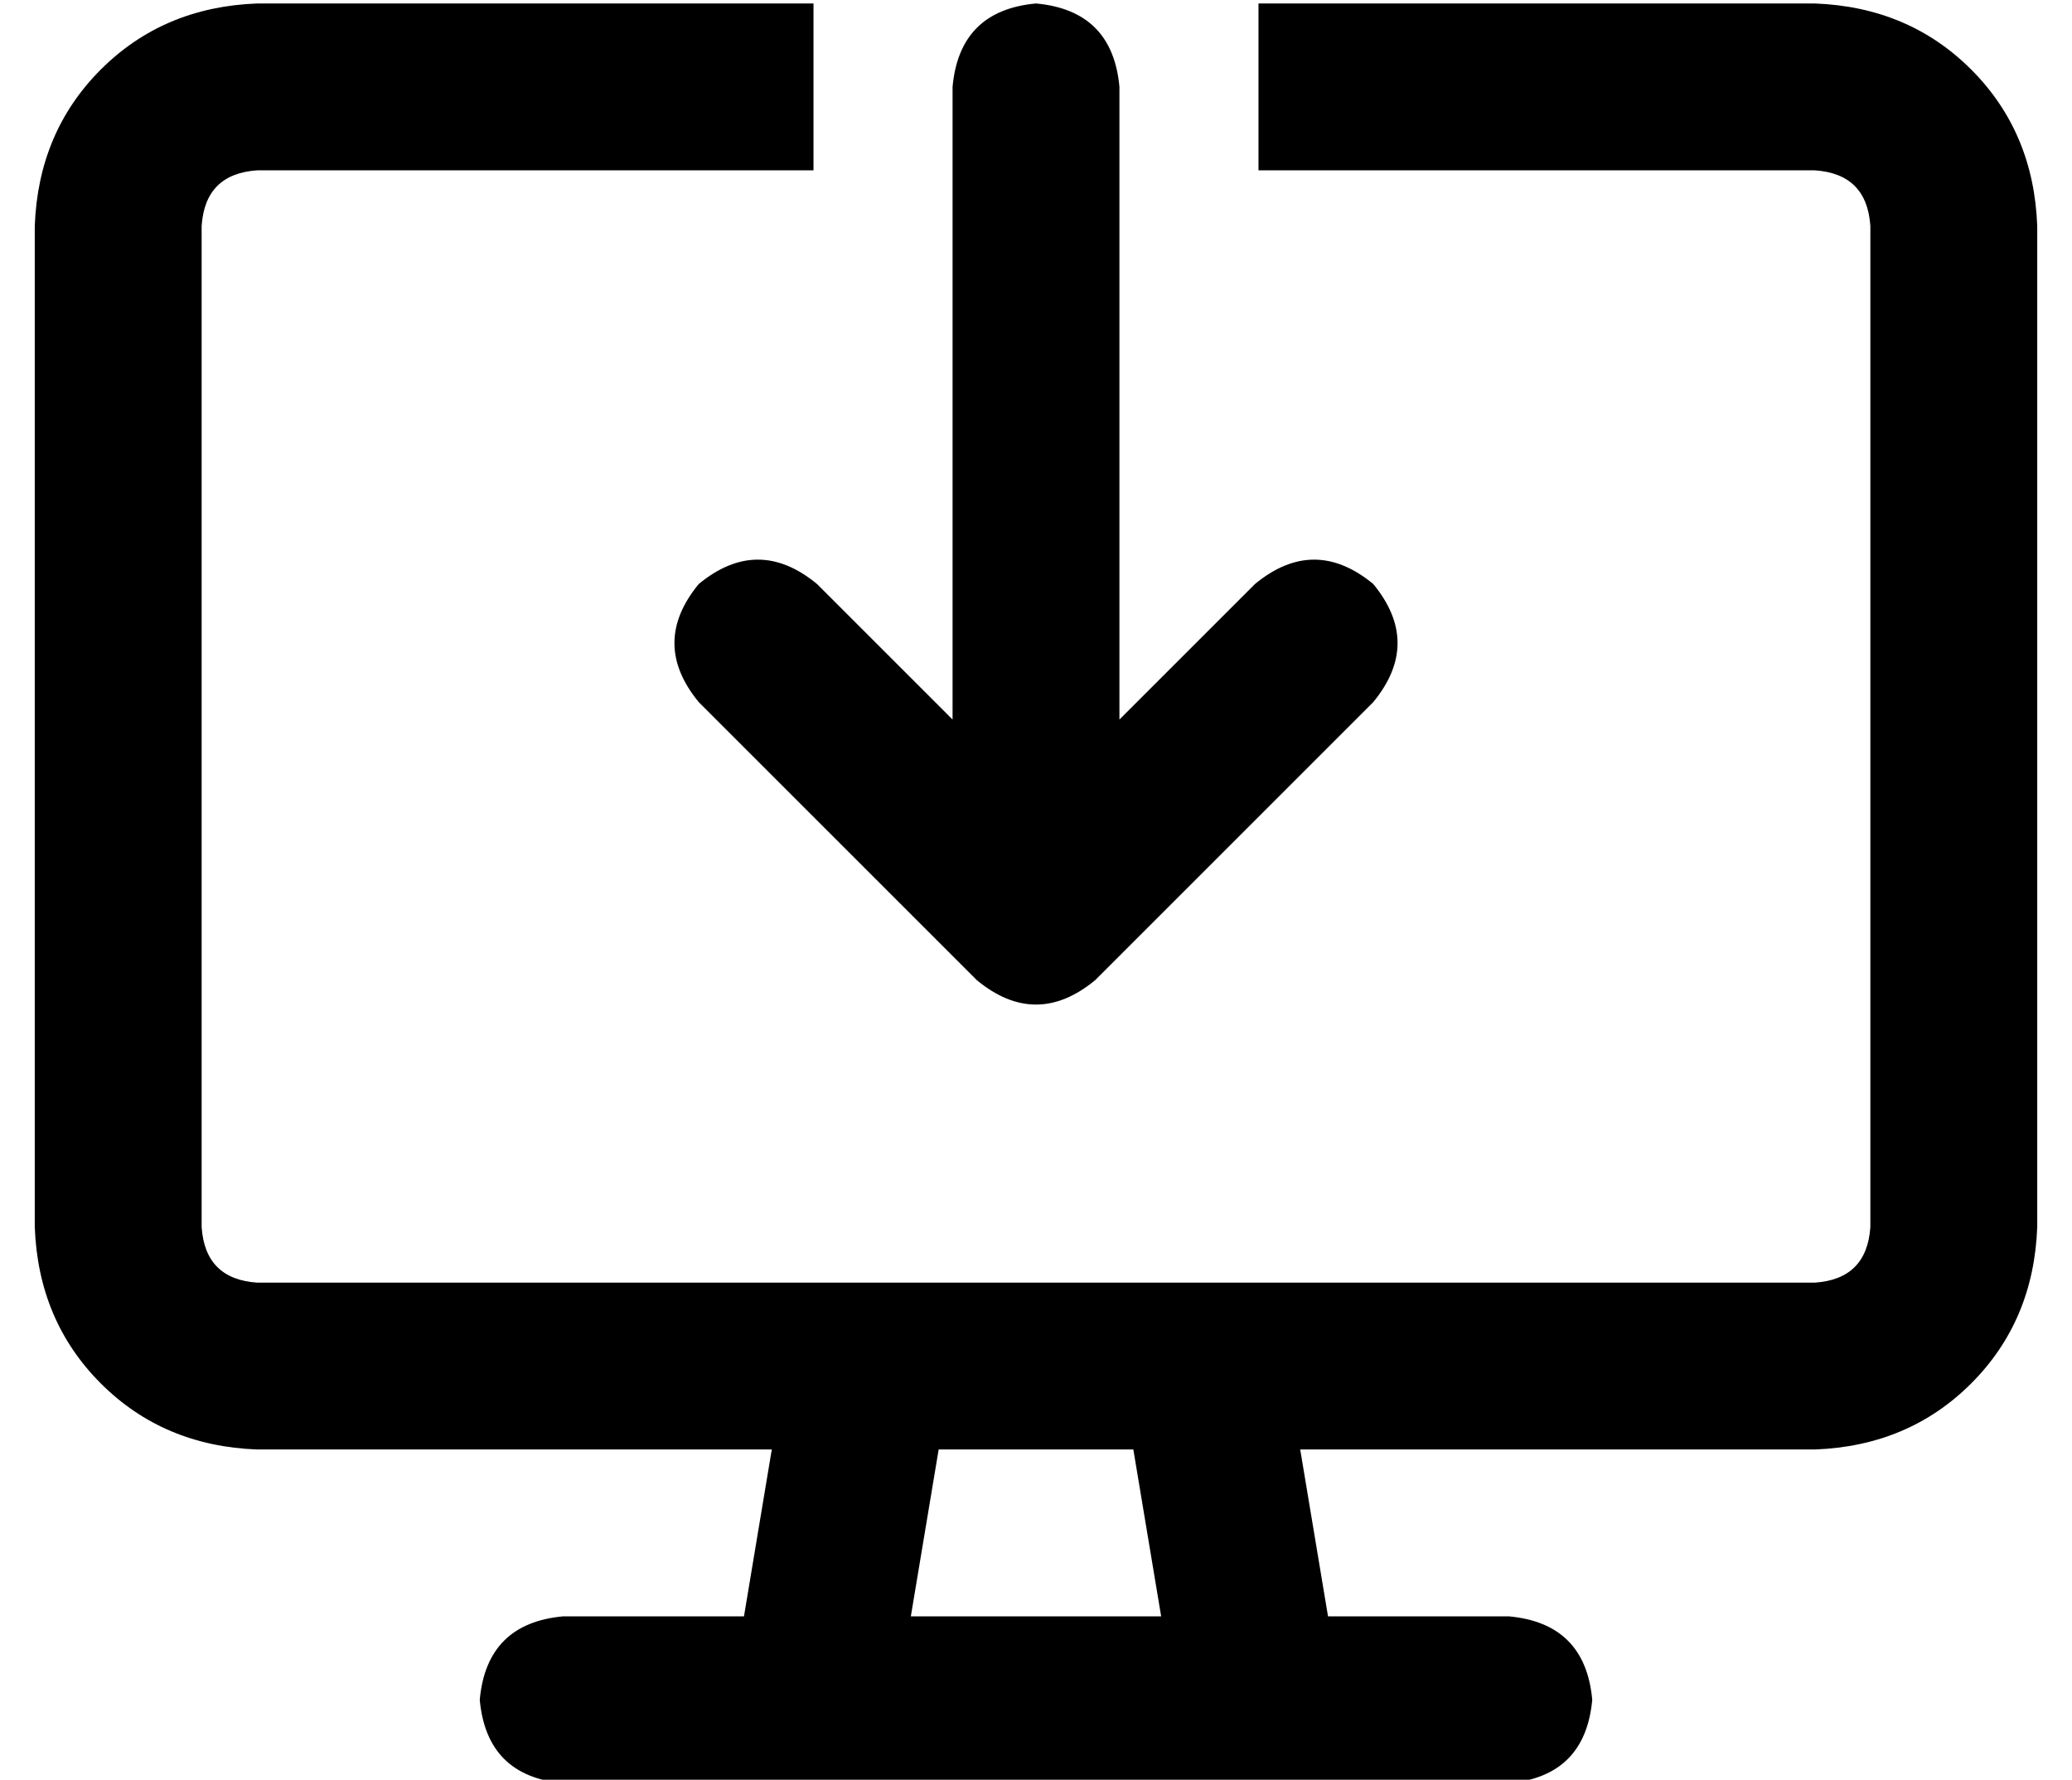 <?xml version="1.0" standalone="no"?>
<!DOCTYPE svg PUBLIC "-//W3C//DTD SVG 1.1//EN" "http://www.w3.org/Graphics/SVG/1.1/DTD/svg11.dtd" >
<svg xmlns="http://www.w3.org/2000/svg" xmlns:xlink="http://www.w3.org/1999/xlink" version="1.1" viewBox="-10 -40 596 512">
   <path fill="currentColor"
d="M64 -39h160h-160h160v48v0h-160v0q-15 1 -16 16v288v0q1 15 16 16h176v0v0v0h96v0v0v0h176v0q15 -1 16 -16v-288v0q-1 -15 -16 -16h-160v0v-48v0h160v0q27 1 45 19t19 45v288v0q-1 27 -19 45t-45 19h-148v0l8 48v0h52v0q22 2 24 24q-2 22 -24 24h-72h-200q-22 -2 -24 -24
q2 -22 24 -24h52v0l8 -48v0h-148v0q-27 -1 -45 -19t-19 -45v-288v0q1 -27 19 -45t45 -19v0zM260 377l-8 48l8 -48l-8 48h72v0l-8 -48v0h-56v0zM312 -15v182v-182v182l39 -39v0q17 -14 34 0q14 17 0 34l-80 80v0q-17 14 -34 0l-80 -80v0q-14 -17 0 -34q17 -14 34 0l39 39v0
v-182v0q2 -22 24 -24q22 2 24 24v0z" />
</svg>
